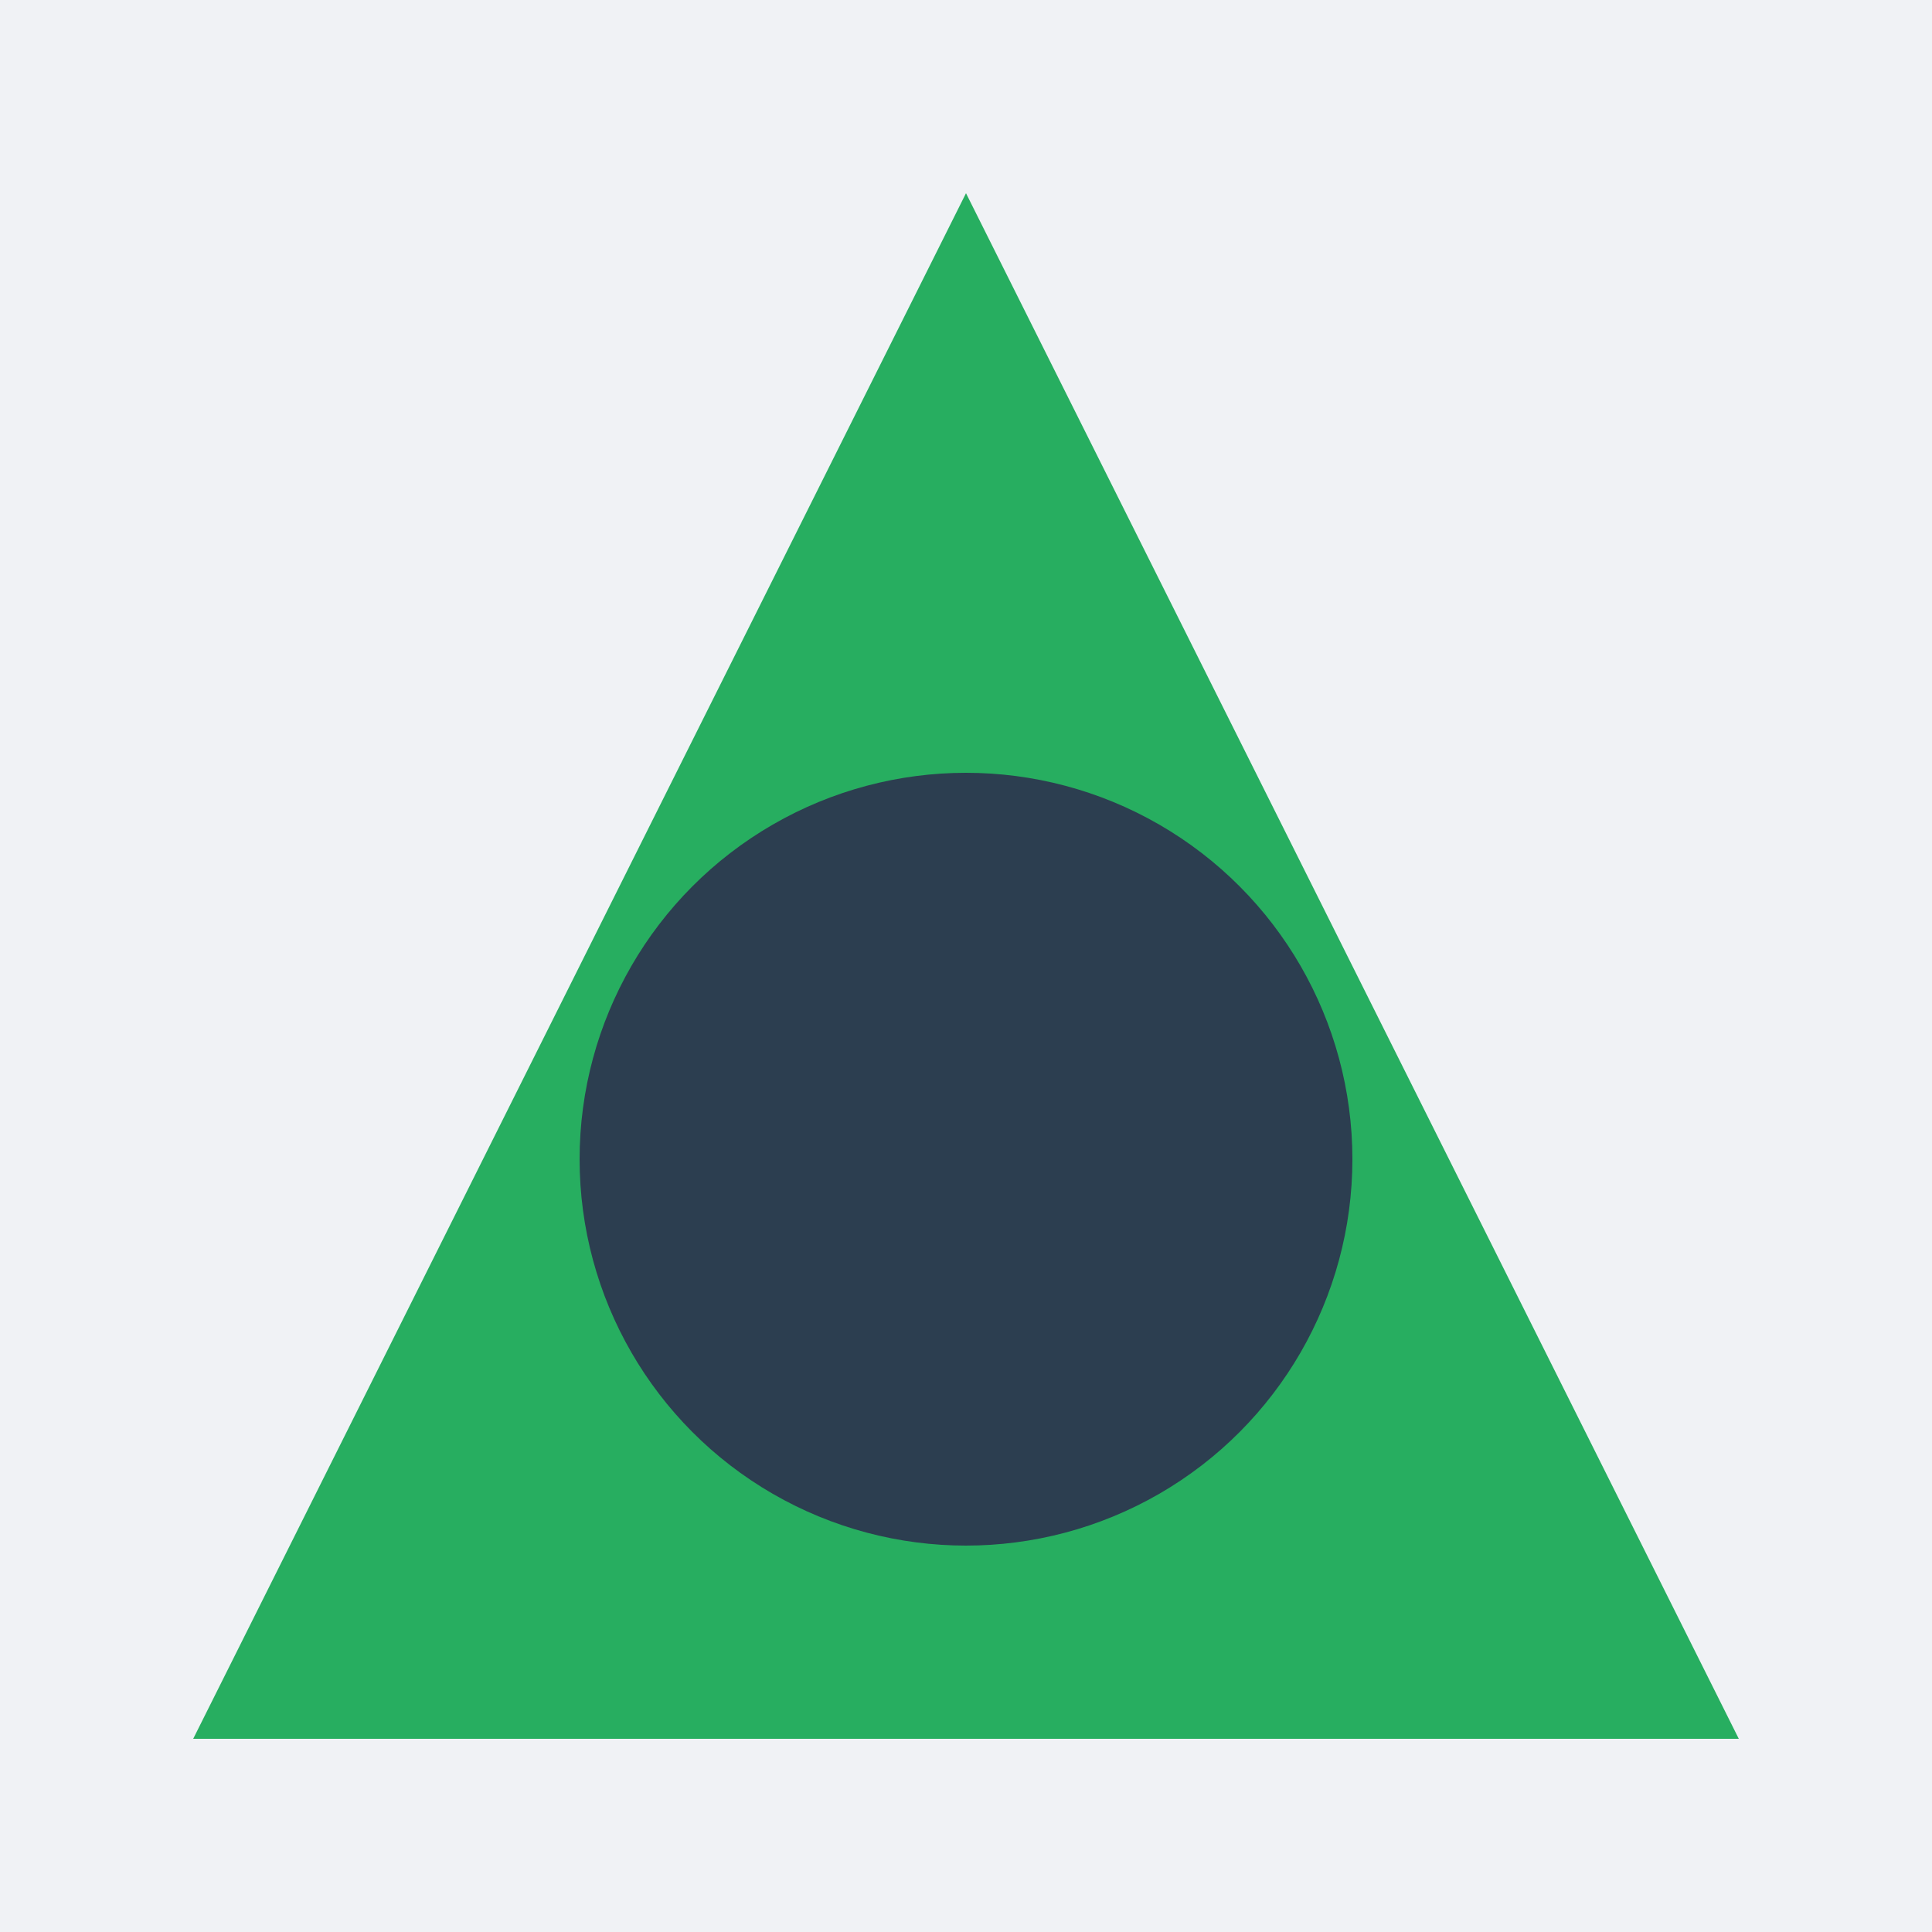 <svg xmlns="http://www.w3.org/2000/svg" viewBox="0 0 100 100">
  <rect x="0" y="0" width="100" height="100" fill="#f0f2f5"/>
  <polygon points="50,10 90,90 10,90" fill="#27ae60"/>
  <circle cx="50" cy="60" r="20" fill="#2c3e50"/>
</svg>